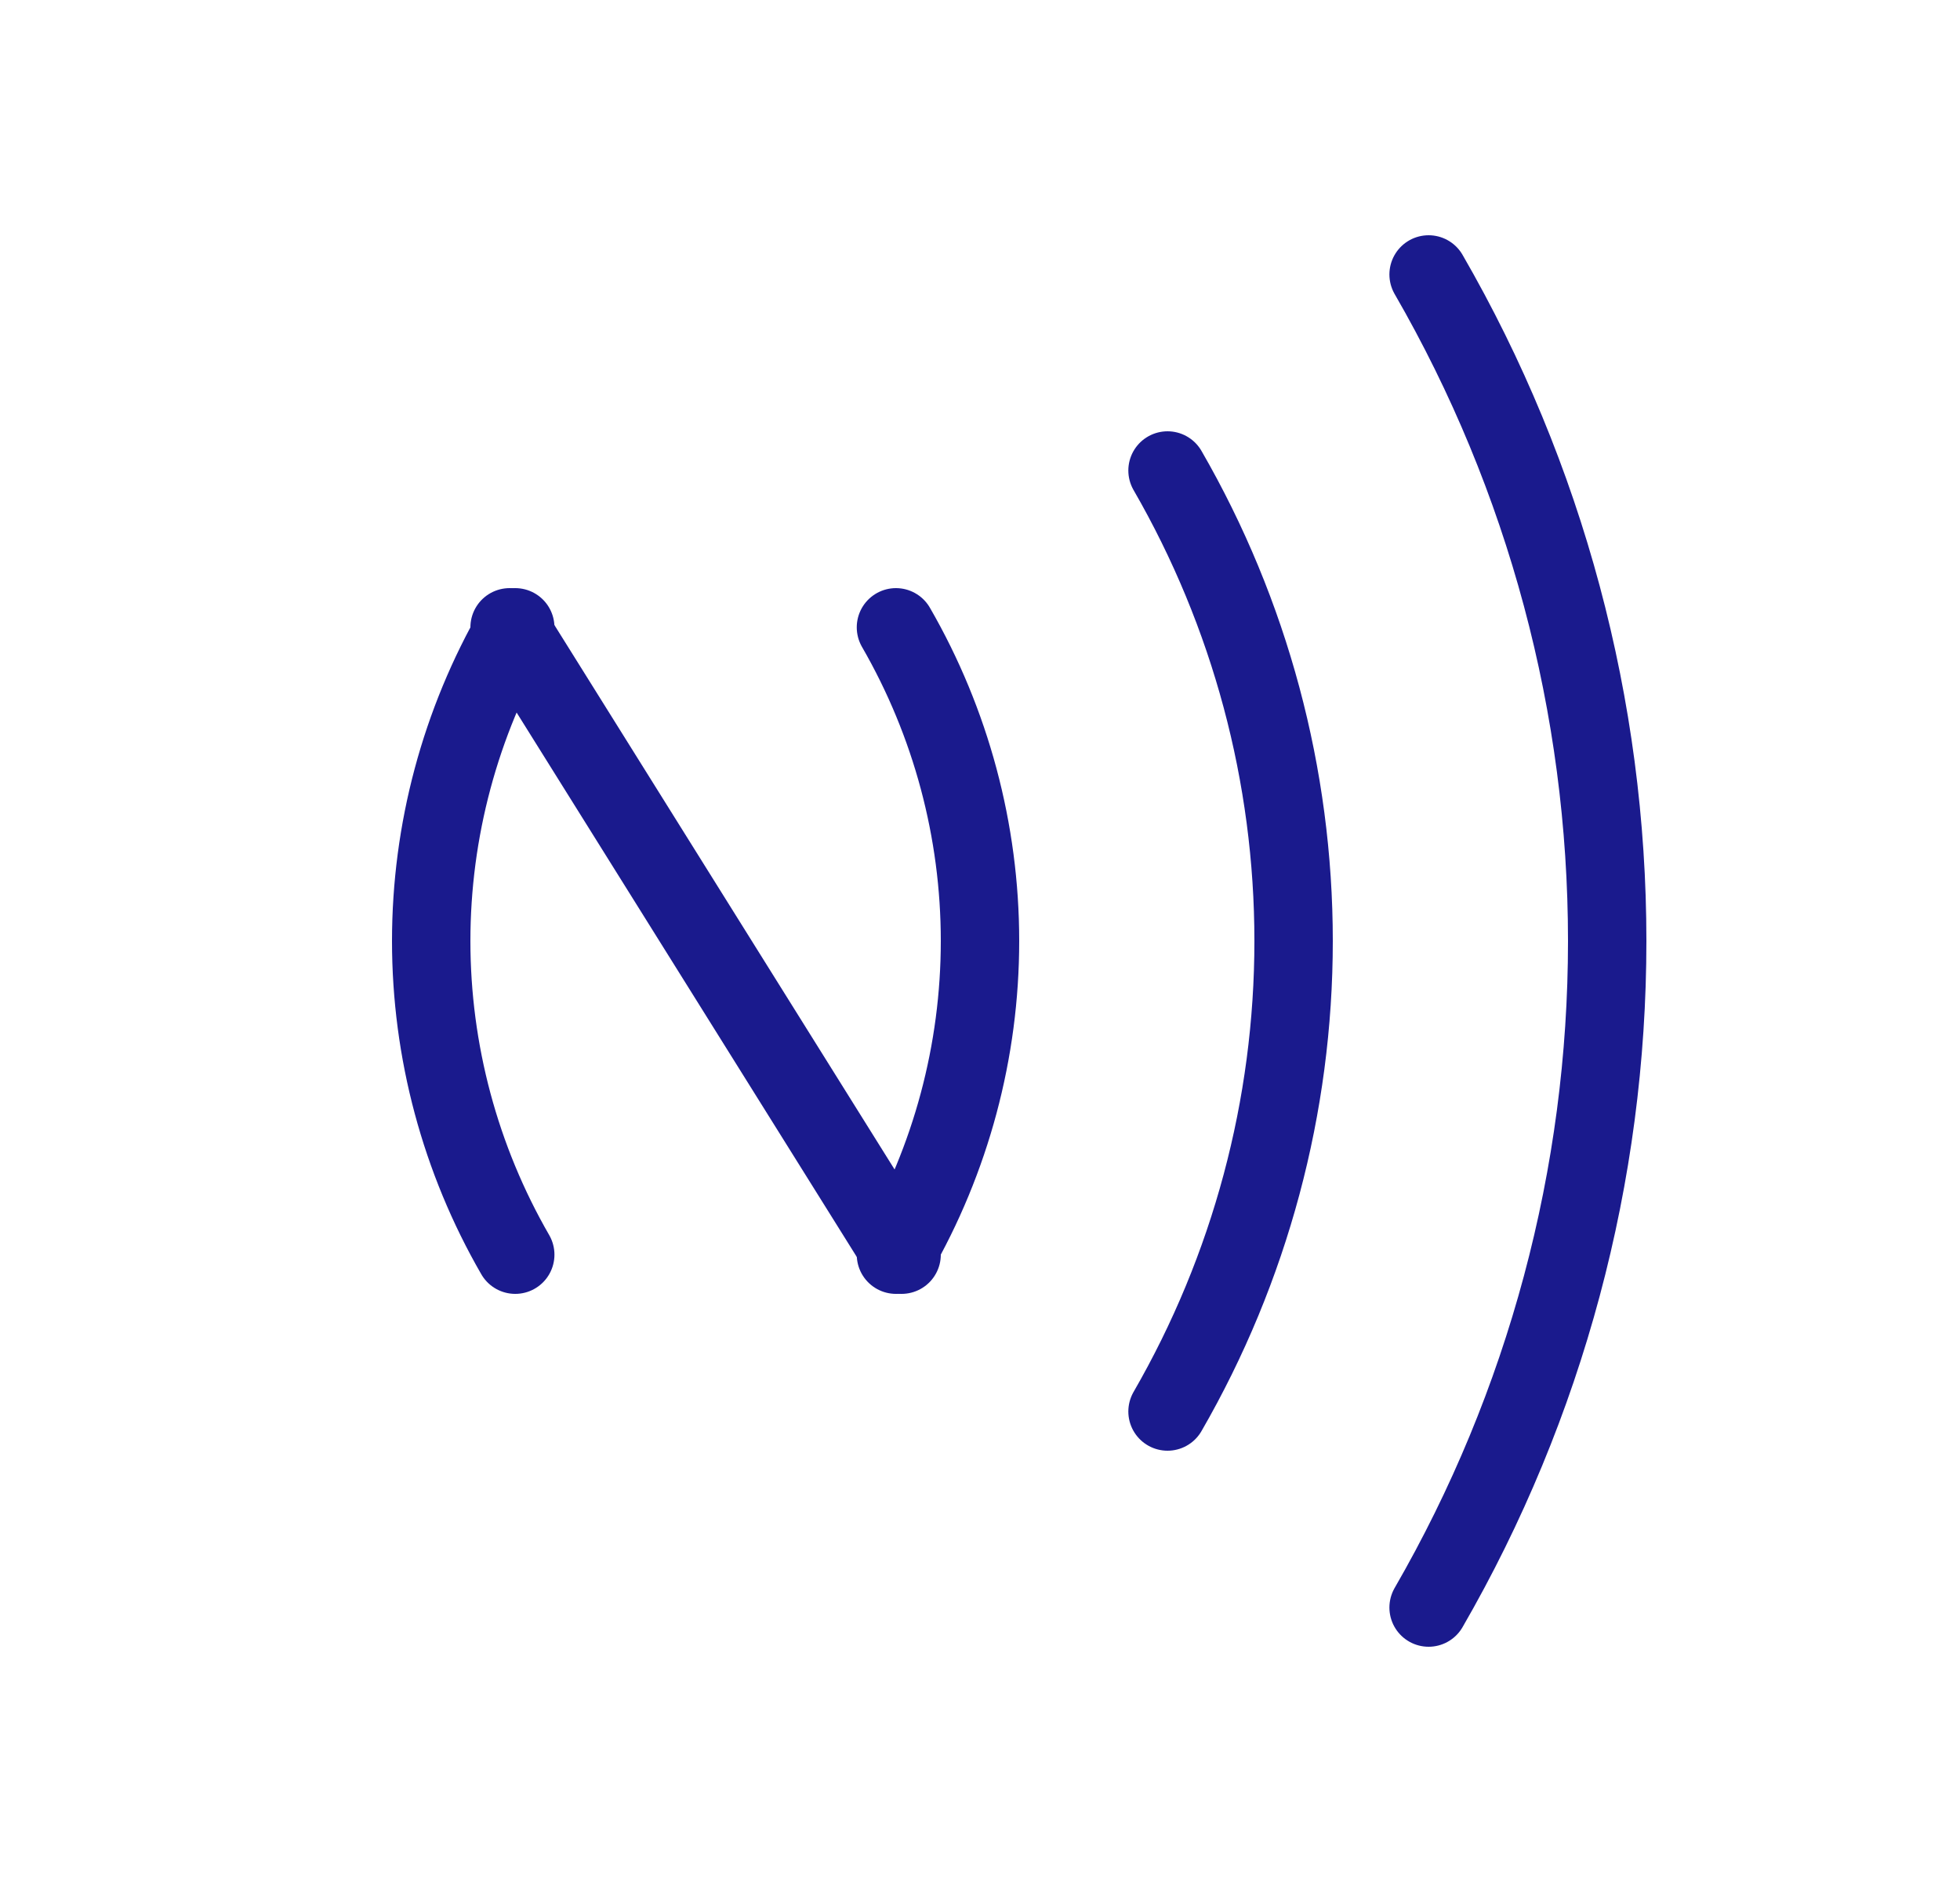 <svg width="25" height="24" viewBox="0 0 25 24" fill="none" xmlns="http://www.w3.org/2000/svg">
<path d="M6.5 8L11.5 16" stroke="#1A1A8D" stroke-linecap="round"/>
<path d="M18.222 20.5C19.715 17.916 20.5 14.984 20.5 12C20.5 9.016 19.715 6.084 18.222 3.5" stroke="#1A1A8D" stroke-linecap="round"/>
<path d="M14.892 18C15.945 16.176 16.5 14.106 16.5 12C16.5 9.894 15.945 7.824 14.892 6" stroke="#1A1A8D" stroke-linecap="round"/>
<path d="M11.428 16C12.13 14.784 12.5 13.404 12.5 12C12.5 10.596 12.13 9.216 11.428 8" stroke="#1A1A8D" stroke-linecap="round"/>
<path d="M6.572 16C5.87 14.784 5.5 13.404 5.5 12C5.5 10.596 5.87 9.216 6.572 8" stroke="#1A1A8D" stroke-linecap="round"/>
</svg>
